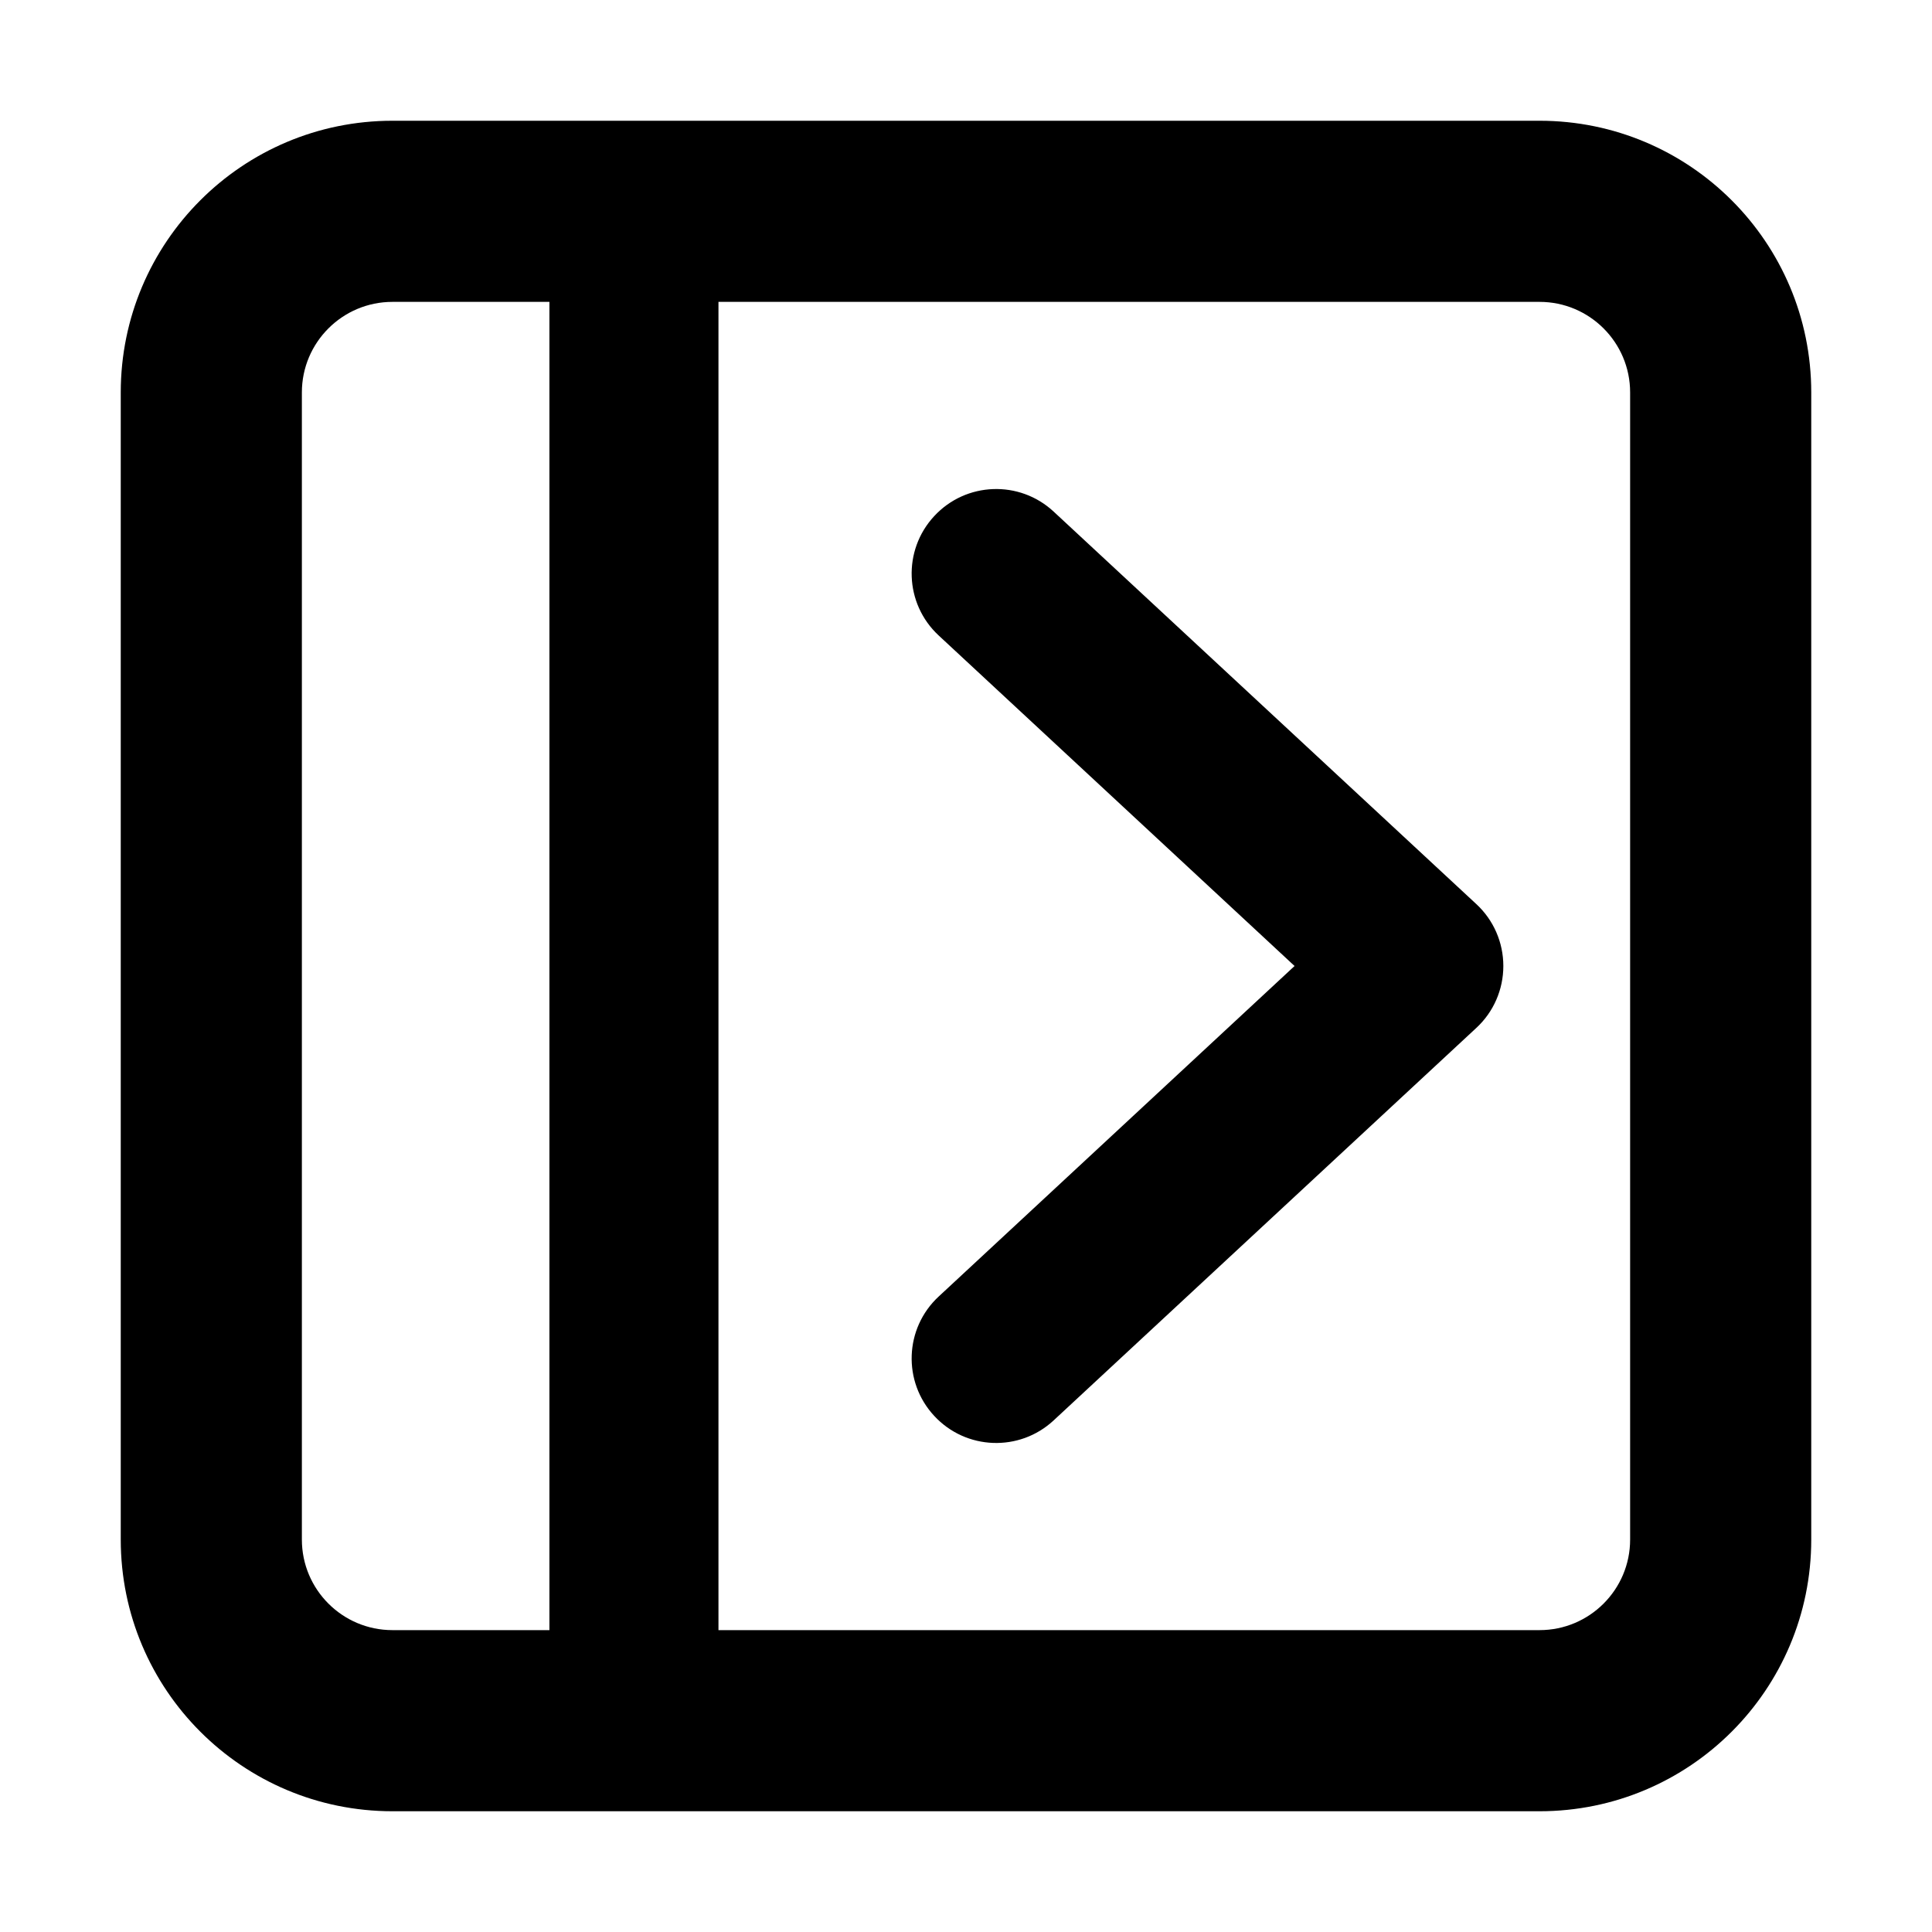 <svg viewBox="0 0 16 16" width="16" height="16" fill="currentColor" xmlns="http://www.w3.org/2000/svg">
 <g transform="translate(1, 1)">
  <path d="M0 2.25C0 1.007 1.007 0 2.25 0L11.75 0C12.993 0 14 1.007 14 2.25L14 11.75C14 12.993 12.993 14 11.75 14L2.25 14C1.007 14 0 12.993 0 11.75L0 2.25ZM2.25 1.5C1.836 1.5 1.5 1.836 1.5 2.25L1.5 11.75C1.5 12.164 1.836 12.5 2.25 12.5L11.75 12.5C12.164 12.5 12.5 12.164 12.5 11.75L12.5 2.25C12.5 1.836 12.164 1.5 11.75 1.5L2.25 1.5Z" fill-rule="EVENODD"></path>
  <path d="M4.25 0.3C4.637 0.3 4.95 0.613 4.95 1L4.95 13C4.95 13.387 4.637 13.7 4.25 13.7C3.863 13.7 3.55 13.387 3.55 13L3.55 1C3.55 0.613 3.863 0.3 4.25 0.3Z" fill-rule="EVENODD"></path>
  <path d="M6.737 3.274C6.474 3.557 6.49 4 6.774 4.263L9.721 7L6.774 9.737C6.49 10 6.474 10.443 6.737 10.726C7 11.01 7.443 11.026 7.726 10.763L11.226 7.513C11.369 7.381 11.45 7.195 11.45 7C11.45 6.805 11.369 6.619 11.226 6.487L7.726 3.237C7.443 2.974 7 2.99 6.737 3.274Z" fill-rule="EVENODD"></path>
 </g>
</svg>